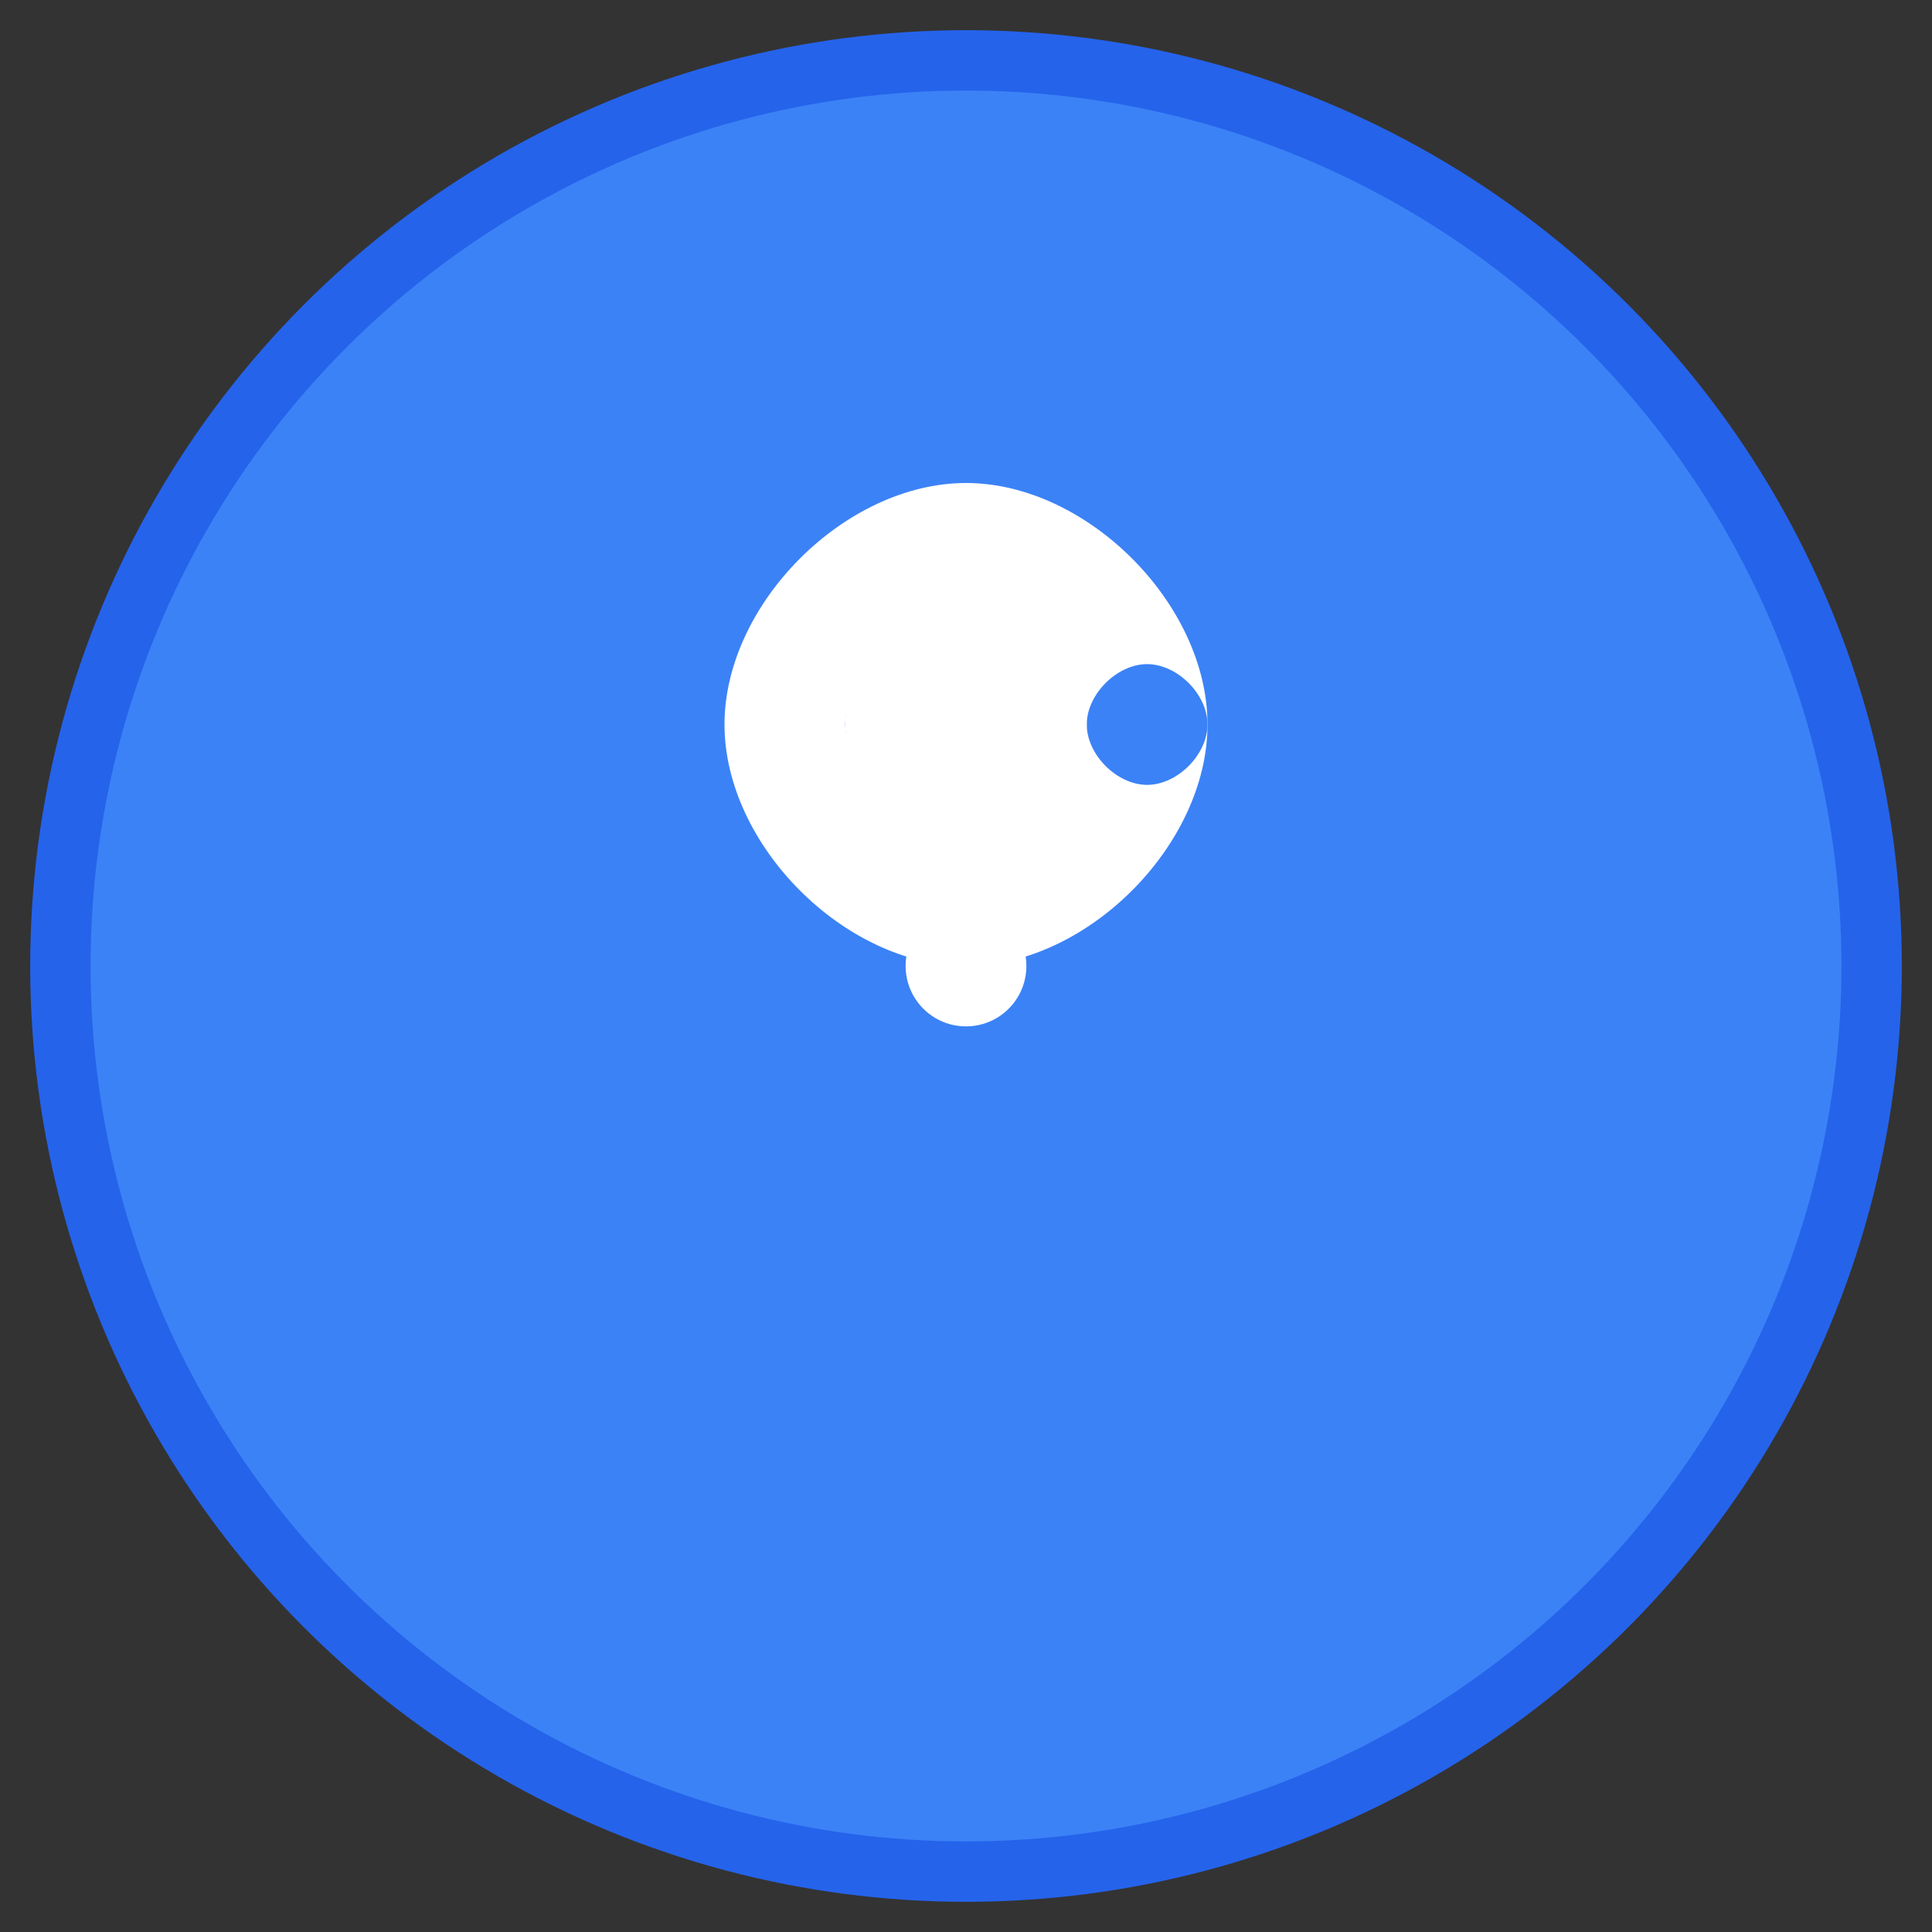 <svg width="64" height="64" viewBox="0 0 64 64" fill="none" xmlns="http://www.w3.org/2000/svg">
  <rect x="0" y="0" width="64" height="64" fill="#333333" stroke="none"/>
  <circle cx="32" cy="32" r="30" fill="#3b82f6" stroke="#2563eb" stroke-width="2"/>
  <path d="M32 16c-4 0-8 4-8 8s4 8 8 8 8-4 8-8-4-8-8-8z" fill="white"/>
  <path d="M28 24c0-1 1-2 2-2s2 1 2 2-1 2-2 2-2-1-2-2z" fill="#3b82f6"/>
  <path d="M36 24c0-1 1-2 2-2s2 1 2 2-1 2-2 2-2-1-2-2z" fill="#3b82f6"/>
  <path d="M32 20c-2 0-4 2-4 4s2 4 4 4 4-2 4-4-2-4-4-4z" fill="white"/>
  <circle cx="32" cy="32" r="2" fill="white"/>
</svg>


